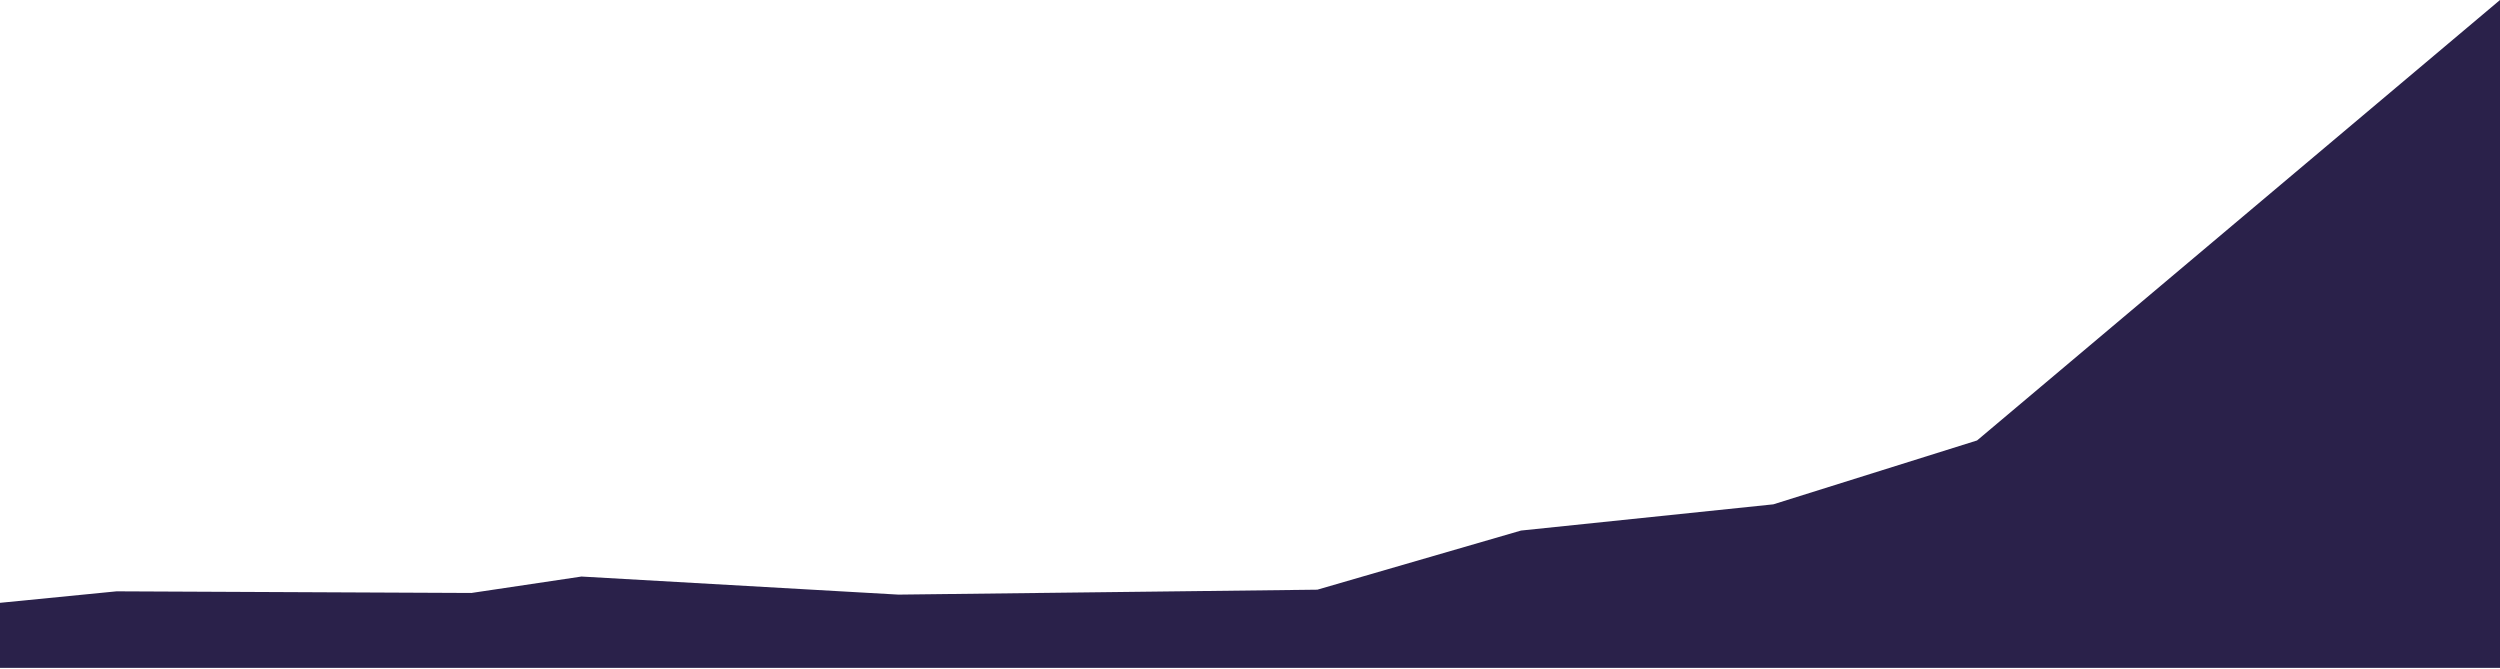 <?xml version="1.0" encoding="UTF-8"?>
<svg id="Calque_1" data-name="Calque 1" xmlns="http://www.w3.org/2000/svg" viewBox="0 0 1522 407">
  <defs>
    <style>
      .cls-1 {
        fill: #2a214a;
      }
    </style>
  </defs>
  <polyline class="cls-1" points="0 367 71 360 287 361 354 351 547 362 802 359 926 323 1079.61 307.04 1203.63 268.15 1522 0 1522 406.58 -.16 406.58"/>
</svg>
